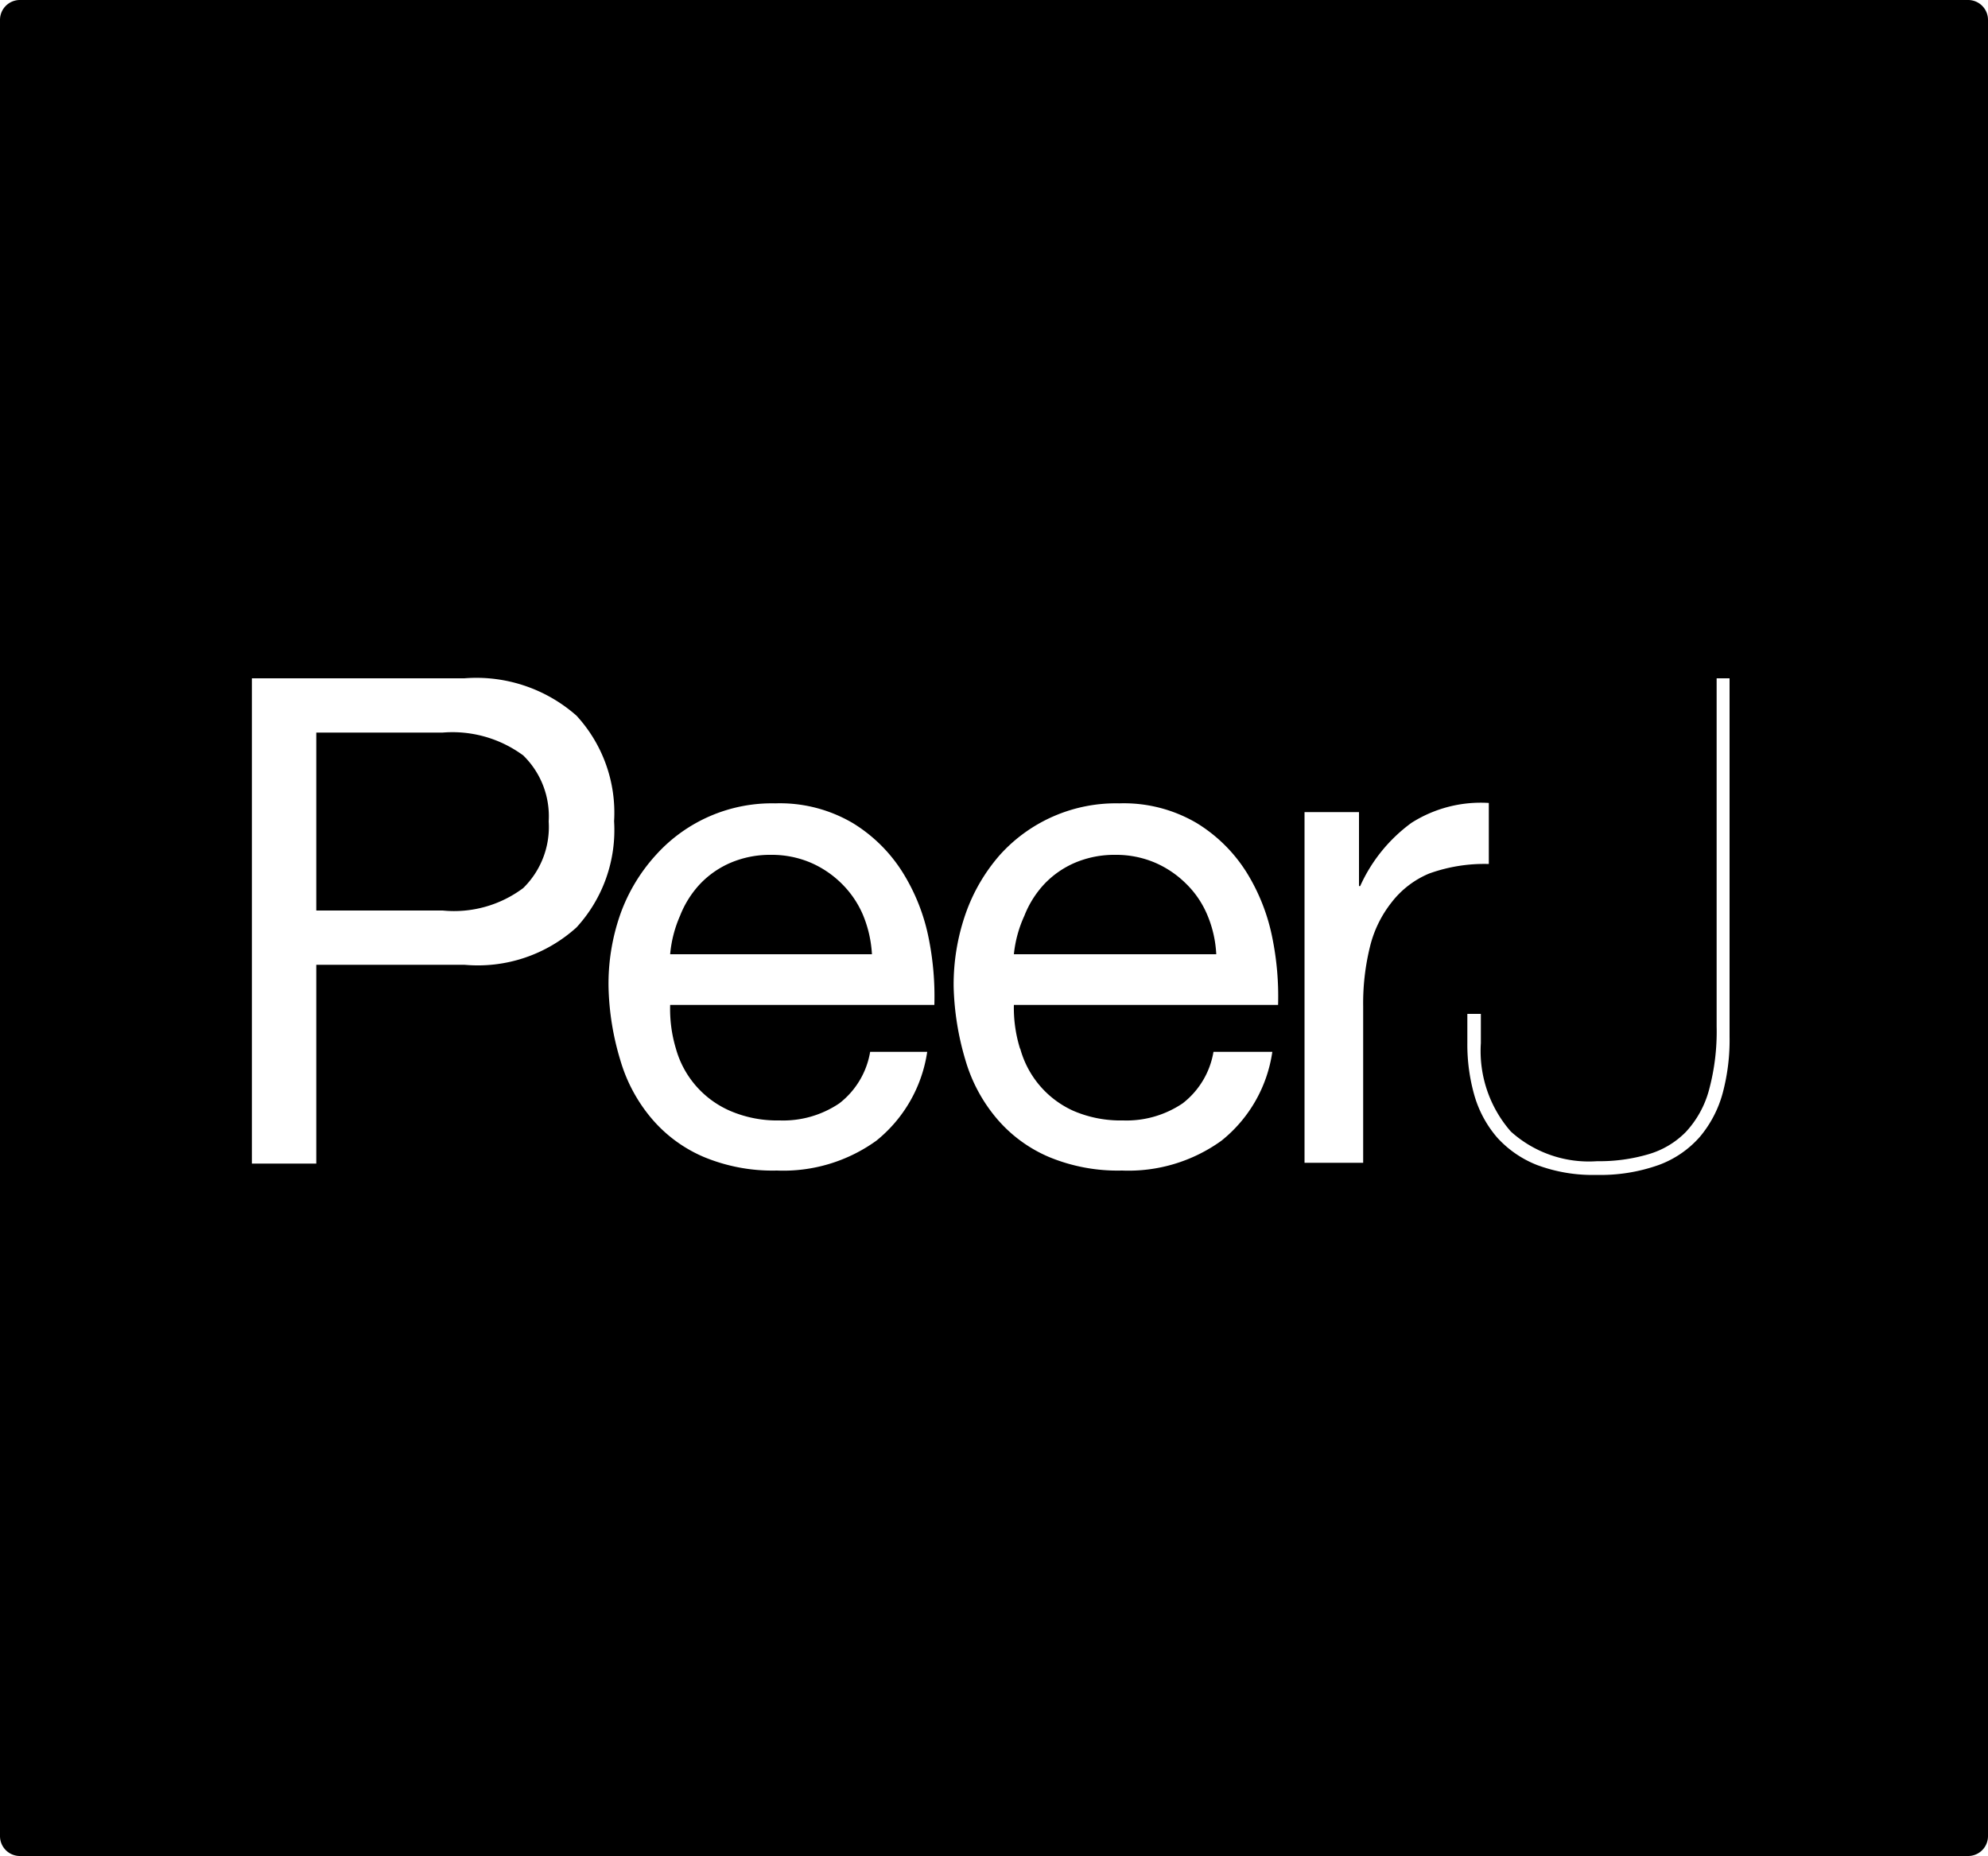 <svg id="Layer_1" data-name="Layer 1" xmlns="http://www.w3.org/2000/svg" width="100" height="93.36" viewBox="0 0 100 93.36">
  <g>
    <path d="M42.34,44.45a5.05,5.05,0,0,0-1.57-1.06,5,5,0,0,0-2-.39,5.07,5.07,0,0,0-2,.39,4.64,4.64,0,0,0-1.56,1.08,5,5,0,0,0-1,1.59A6.12,6.12,0,0,0,33.71,48H43.86a6,6,0,0,0-.46-2A4.92,4.92,0,0,0,42.34,44.45Z"/>
    <path d="M59.66,44.45a5.05,5.05,0,0,0-1.57-1.06,5,5,0,0,0-2-.39,5.07,5.07,0,0,0-2,.39,4.64,4.64,0,0,0-1.56,1.08,5,5,0,0,0-1,1.59A6.12,6.12,0,0,0,51,48H61.18a5.8,5.8,0,0,0-.46-2A4.77,4.77,0,0,0,59.66,44.45Z"/>
    <path d="M22.27,36.85H15.91V45.8h6.36a5.8,5.8,0,0,0,4.05-1.13,4.3,4.3,0,0,0,1.28-3.35A4.27,4.27,0,0,0,26.32,38,6,6,0,0,0,22.27,36.85Z"/>
    <path d="M99,0H1A1,1,0,0,0,0,1V92.36a1,1,0,0,0,1,1H99a1,1,0,0,0,1-1V1A1,1,0,0,0,99,0ZM23.36,48.53H15.91v10H12.67V34.12H23.36A7.61,7.61,0,0,1,29,36a7.21,7.21,0,0,1,1.89,5.31A7.24,7.24,0,0,1,29,46.65,7.4,7.4,0,0,1,23.36,48.53ZM34,52.75a4.82,4.82,0,0,0,2.73,3.13,6,6,0,0,0,2.49.48,5.05,5.05,0,0,0,3-.86,4.14,4.14,0,0,0,1.55-2.59h2.87a7.06,7.06,0,0,1-2.56,4.47,8,8,0,0,1-5,1.5,9,9,0,0,1-3.67-.68,7.07,7.07,0,0,1-2.61-1.91,8,8,0,0,1-1.59-2.94,13.66,13.66,0,0,1-.6-3.72,10.58,10.58,0,0,1,.61-3.69A8.82,8.82,0,0,1,33,43a7.85,7.85,0,0,1,6-2.59,7.22,7.22,0,0,1,3.91,1,7.7,7.7,0,0,1,2.5,2.48,9.88,9.88,0,0,1,1.3,3.28,14.81,14.81,0,0,1,.29,3.38H33.71A6.92,6.92,0,0,0,34,52.75Zm17.32,0A4.82,4.82,0,0,0,54,55.88a6,6,0,0,0,2.49.48,5.05,5.05,0,0,0,3-.86,4.14,4.14,0,0,0,1.55-2.59H64a7,7,0,0,1-2.56,4.47,8,8,0,0,1-5,1.5,9,9,0,0,1-3.67-.68,7.07,7.07,0,0,1-2.61-1.91,8,8,0,0,1-1.59-2.94,14.06,14.06,0,0,1-.6-3.72,10.82,10.82,0,0,1,.61-3.69A9,9,0,0,1,50.3,43a7.85,7.85,0,0,1,6-2.59,7.22,7.22,0,0,1,3.91,1,7.7,7.7,0,0,1,2.5,2.48A9.88,9.88,0,0,1,64,47.17a14.81,14.81,0,0,1,.29,3.38H51A6.92,6.92,0,0,0,51.31,52.75ZM70,45.39a5.79,5.79,0,0,0-1.09,2.24,11.9,11.9,0,0,0-.34,3v7.86H65.62V40.85h2.74v3.72h.06A8,8,0,0,1,71,41.39a6.5,6.5,0,0,1,3.89-1v3.07a8.18,8.18,0,0,0-3,.48A4.64,4.64,0,0,0,70,45.39ZM87,52.15A10.29,10.29,0,0,1,86.65,55a5.75,5.75,0,0,1-1.14,2.18,5.07,5.07,0,0,1-2.07,1.42,8.74,8.74,0,0,1-3.13.5,8,8,0,0,1-3-.5,5.34,5.34,0,0,1-2-1.38,5.64,5.64,0,0,1-1.14-2.1,9.33,9.33,0,0,1-.36-2.65V51h.68v1.47A6.15,6.15,0,0,0,76,56.92a5.86,5.86,0,0,0,4.34,1.49,8.7,8.7,0,0,0,2.58-.35,4.32,4.32,0,0,0,1.88-1.12,5,5,0,0,0,1.16-2.09,11.26,11.26,0,0,0,.39-3.21V34.12H87Z"/>
  </g>
</svg>
